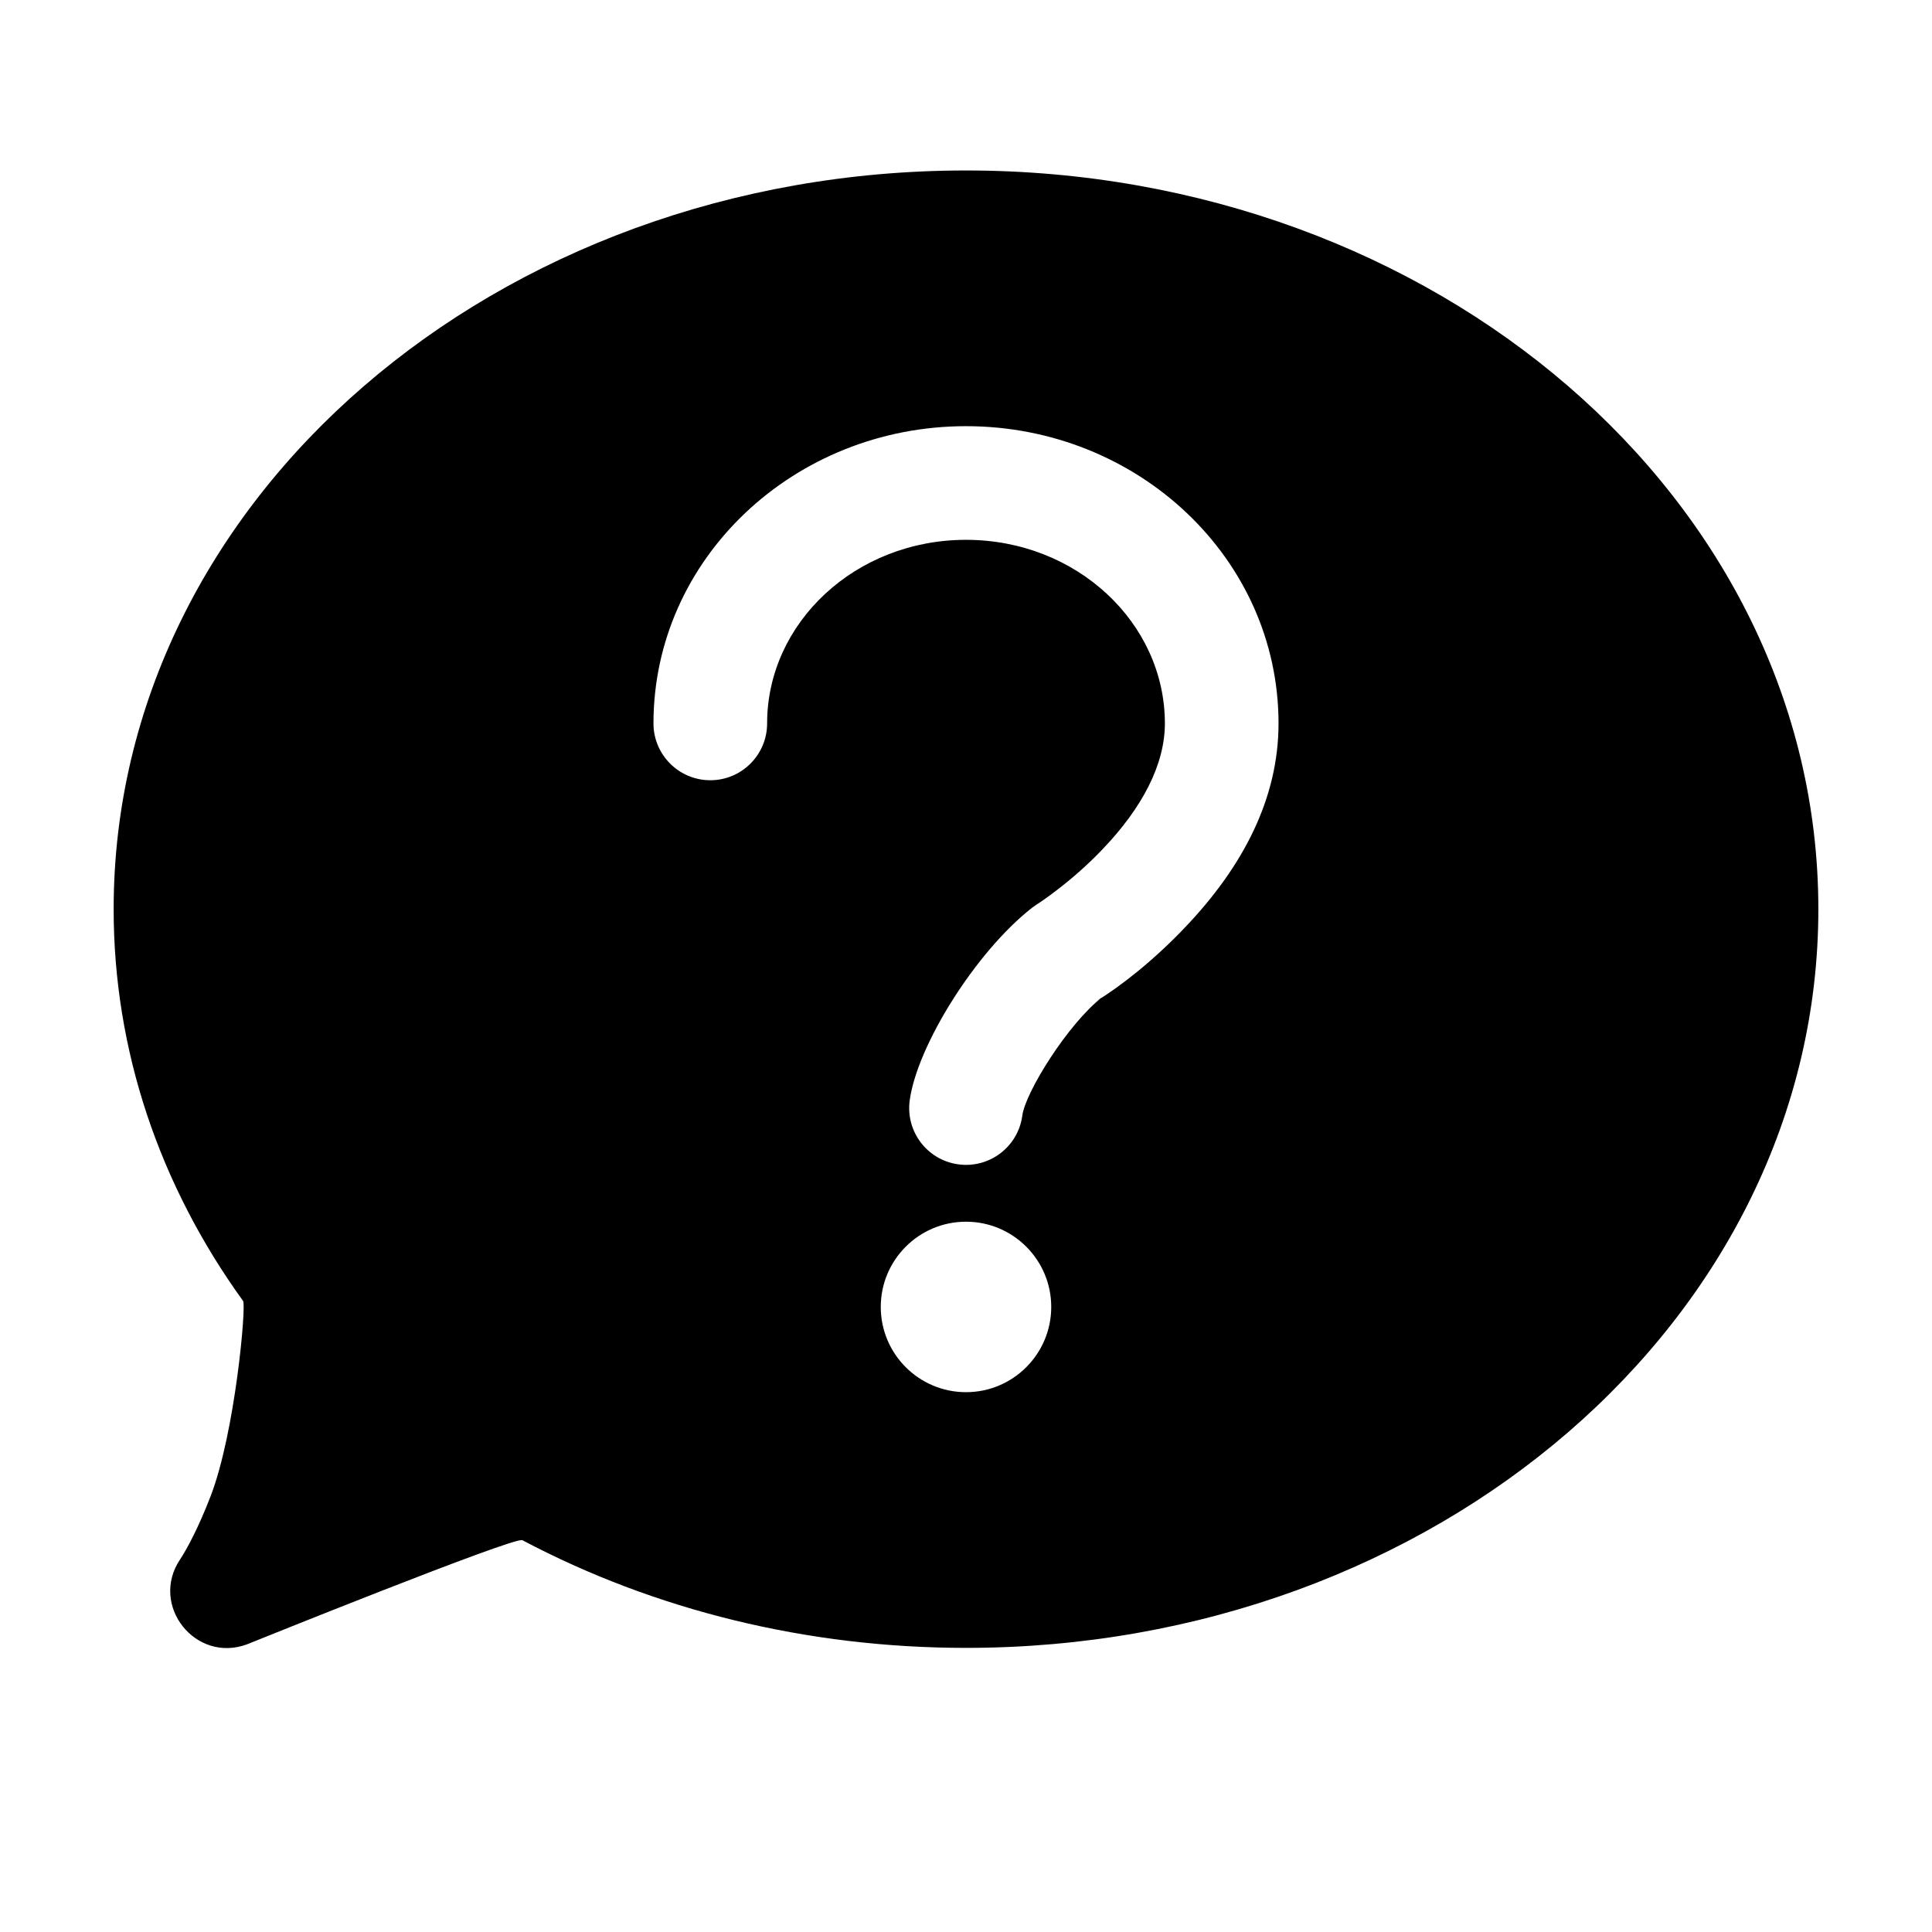 <?xml version="1.0" encoding="UTF-8" standalone="no"?>
<svg width="34px" height="34px" viewBox="0 0 34 34" version="1.1" xmlns="http://www.w3.org/2000/svg" xmlns:xlink="http://www.w3.org/1999/xlink" xmlns:sketch="http://www.bohemiancoding.com/sketch/ns">
    <!-- Generator: Sketch 3.3 (11970) - http://www.bohemiancoding.com/sketch -->
    <title>icon-questions</title>
    <desc>Created with Sketch.</desc>
    <defs></defs>
    <g id="Icon_Final" stroke="none" stroke-width="1" fill="none" fill-rule="evenodd" sketch:type="MSPage">
        <g id="icon-questions" sketch:type="MSArtboardGroup" fill="#000000">
            <path d="M3.707,26.329 C3.495,26.879 3.289,27.263 3.168,27.445 C2.629,28.253 3.442,29.277 4.351,28.936 C4.351,28.936 9.059,27.034 9.193,27.105 C11.524,28.337 14.207,29 17,29 C25.253,29 32,23.217 32,16 C32,8.783 25.253,3 17,3 C8.747,3 2,8.783 2,16 C2,18.477 2.8,20.849 4.278,22.895 C4.336,22.974 4.14,25.203 3.707,26.329 Z M17,24.5 C17.828,24.5 18.5,23.828 18.5,23 C18.5,22.172 17.828,21.5 17,21.5 C16.172,21.5 15.5,22.172 15.5,23 C15.5,23.828 16.172,24.5 17,24.5 Z M17,9.5 C18.946,9.5 20.5,10.961 20.5,12.731 C20.5,13.452 20.105,14.208 19.414,14.934 C19.155,15.207 18.874,15.454 18.594,15.668 C18.43,15.794 18.307,15.878 18.248,15.915 L18.16,15.977 C17.165,16.757 16.137,18.409 16.009,19.368 C15.936,19.915 16.32,20.418 16.868,20.491 C17.415,20.564 17.918,20.18 17.991,19.632 C18.046,19.22 18.791,18.023 19.394,17.55 L19.305,17.612 C19.712,17.359 20.286,16.92 20.863,16.312 C21.874,15.249 22.5,14.054 22.5,12.731 C22.5,9.828 20.024,7.5 17,7.5 C13.976,7.5 11.5,9.828 11.5,12.731 C11.5,13.283 11.948,13.731 12.5,13.731 C13.052,13.731 13.5,13.283 13.5,12.731 C13.5,10.961 15.054,9.5 17,9.5 Z" id="Oval-27-Copy" sketch:type="MSShapeGroup"></path>
        </g>
    </g>
</svg>